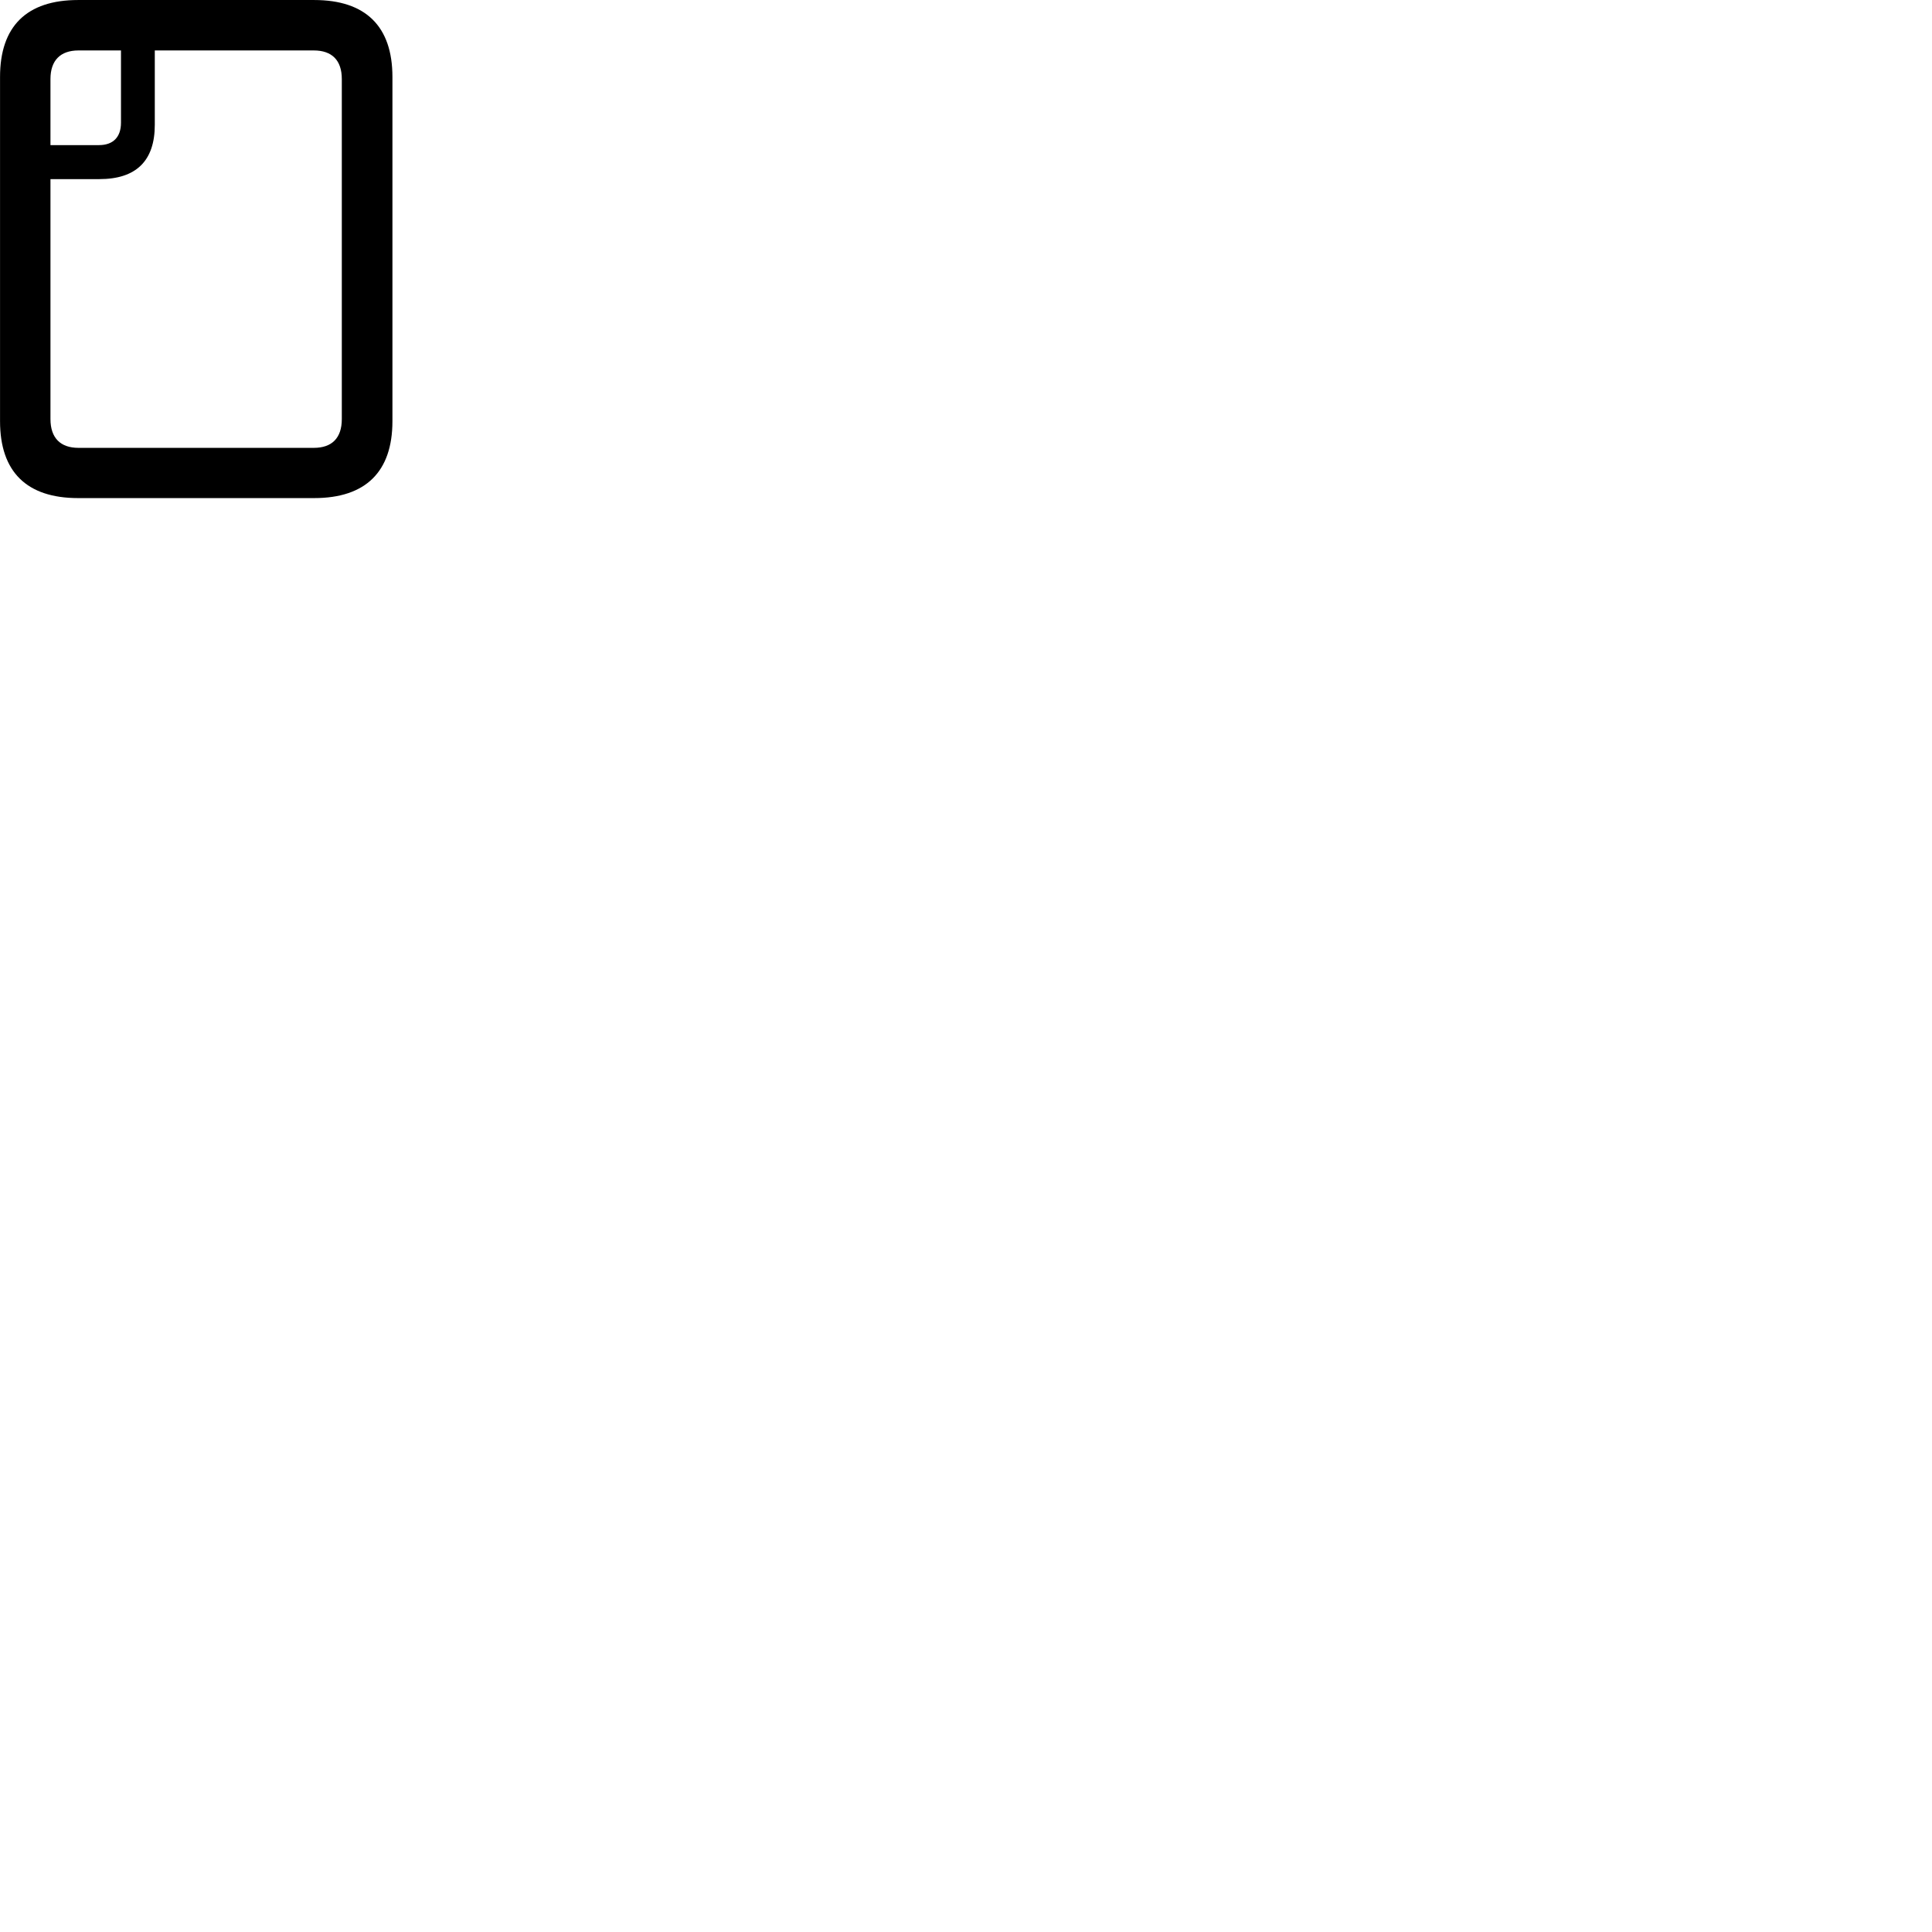 
        <svg xmlns="http://www.w3.org/2000/svg" viewBox="0 0 100 100">
            <path d="M4.042 25.781H16.262C18.922 25.781 20.312 24.421 20.312 21.801V3.981C20.312 1.361 18.922 0.001 16.262 0.001H4.042C1.382 0.001 0.002 1.361 0.002 3.981V21.801C0.002 24.421 1.382 25.781 4.042 25.781ZM4.062 2.611H6.262V6.351C6.262 7.101 5.852 7.511 5.122 7.511H2.612V4.091C2.612 3.121 3.132 2.611 4.062 2.611ZM4.062 23.181C3.132 23.181 2.612 22.671 2.612 21.691V9.271H5.142C7.052 9.271 8.012 8.321 8.012 6.461V2.611H16.242C17.182 2.611 17.692 3.121 17.692 4.091V21.691C17.692 22.671 17.182 23.181 16.242 23.181Z" />
        </svg>
    
